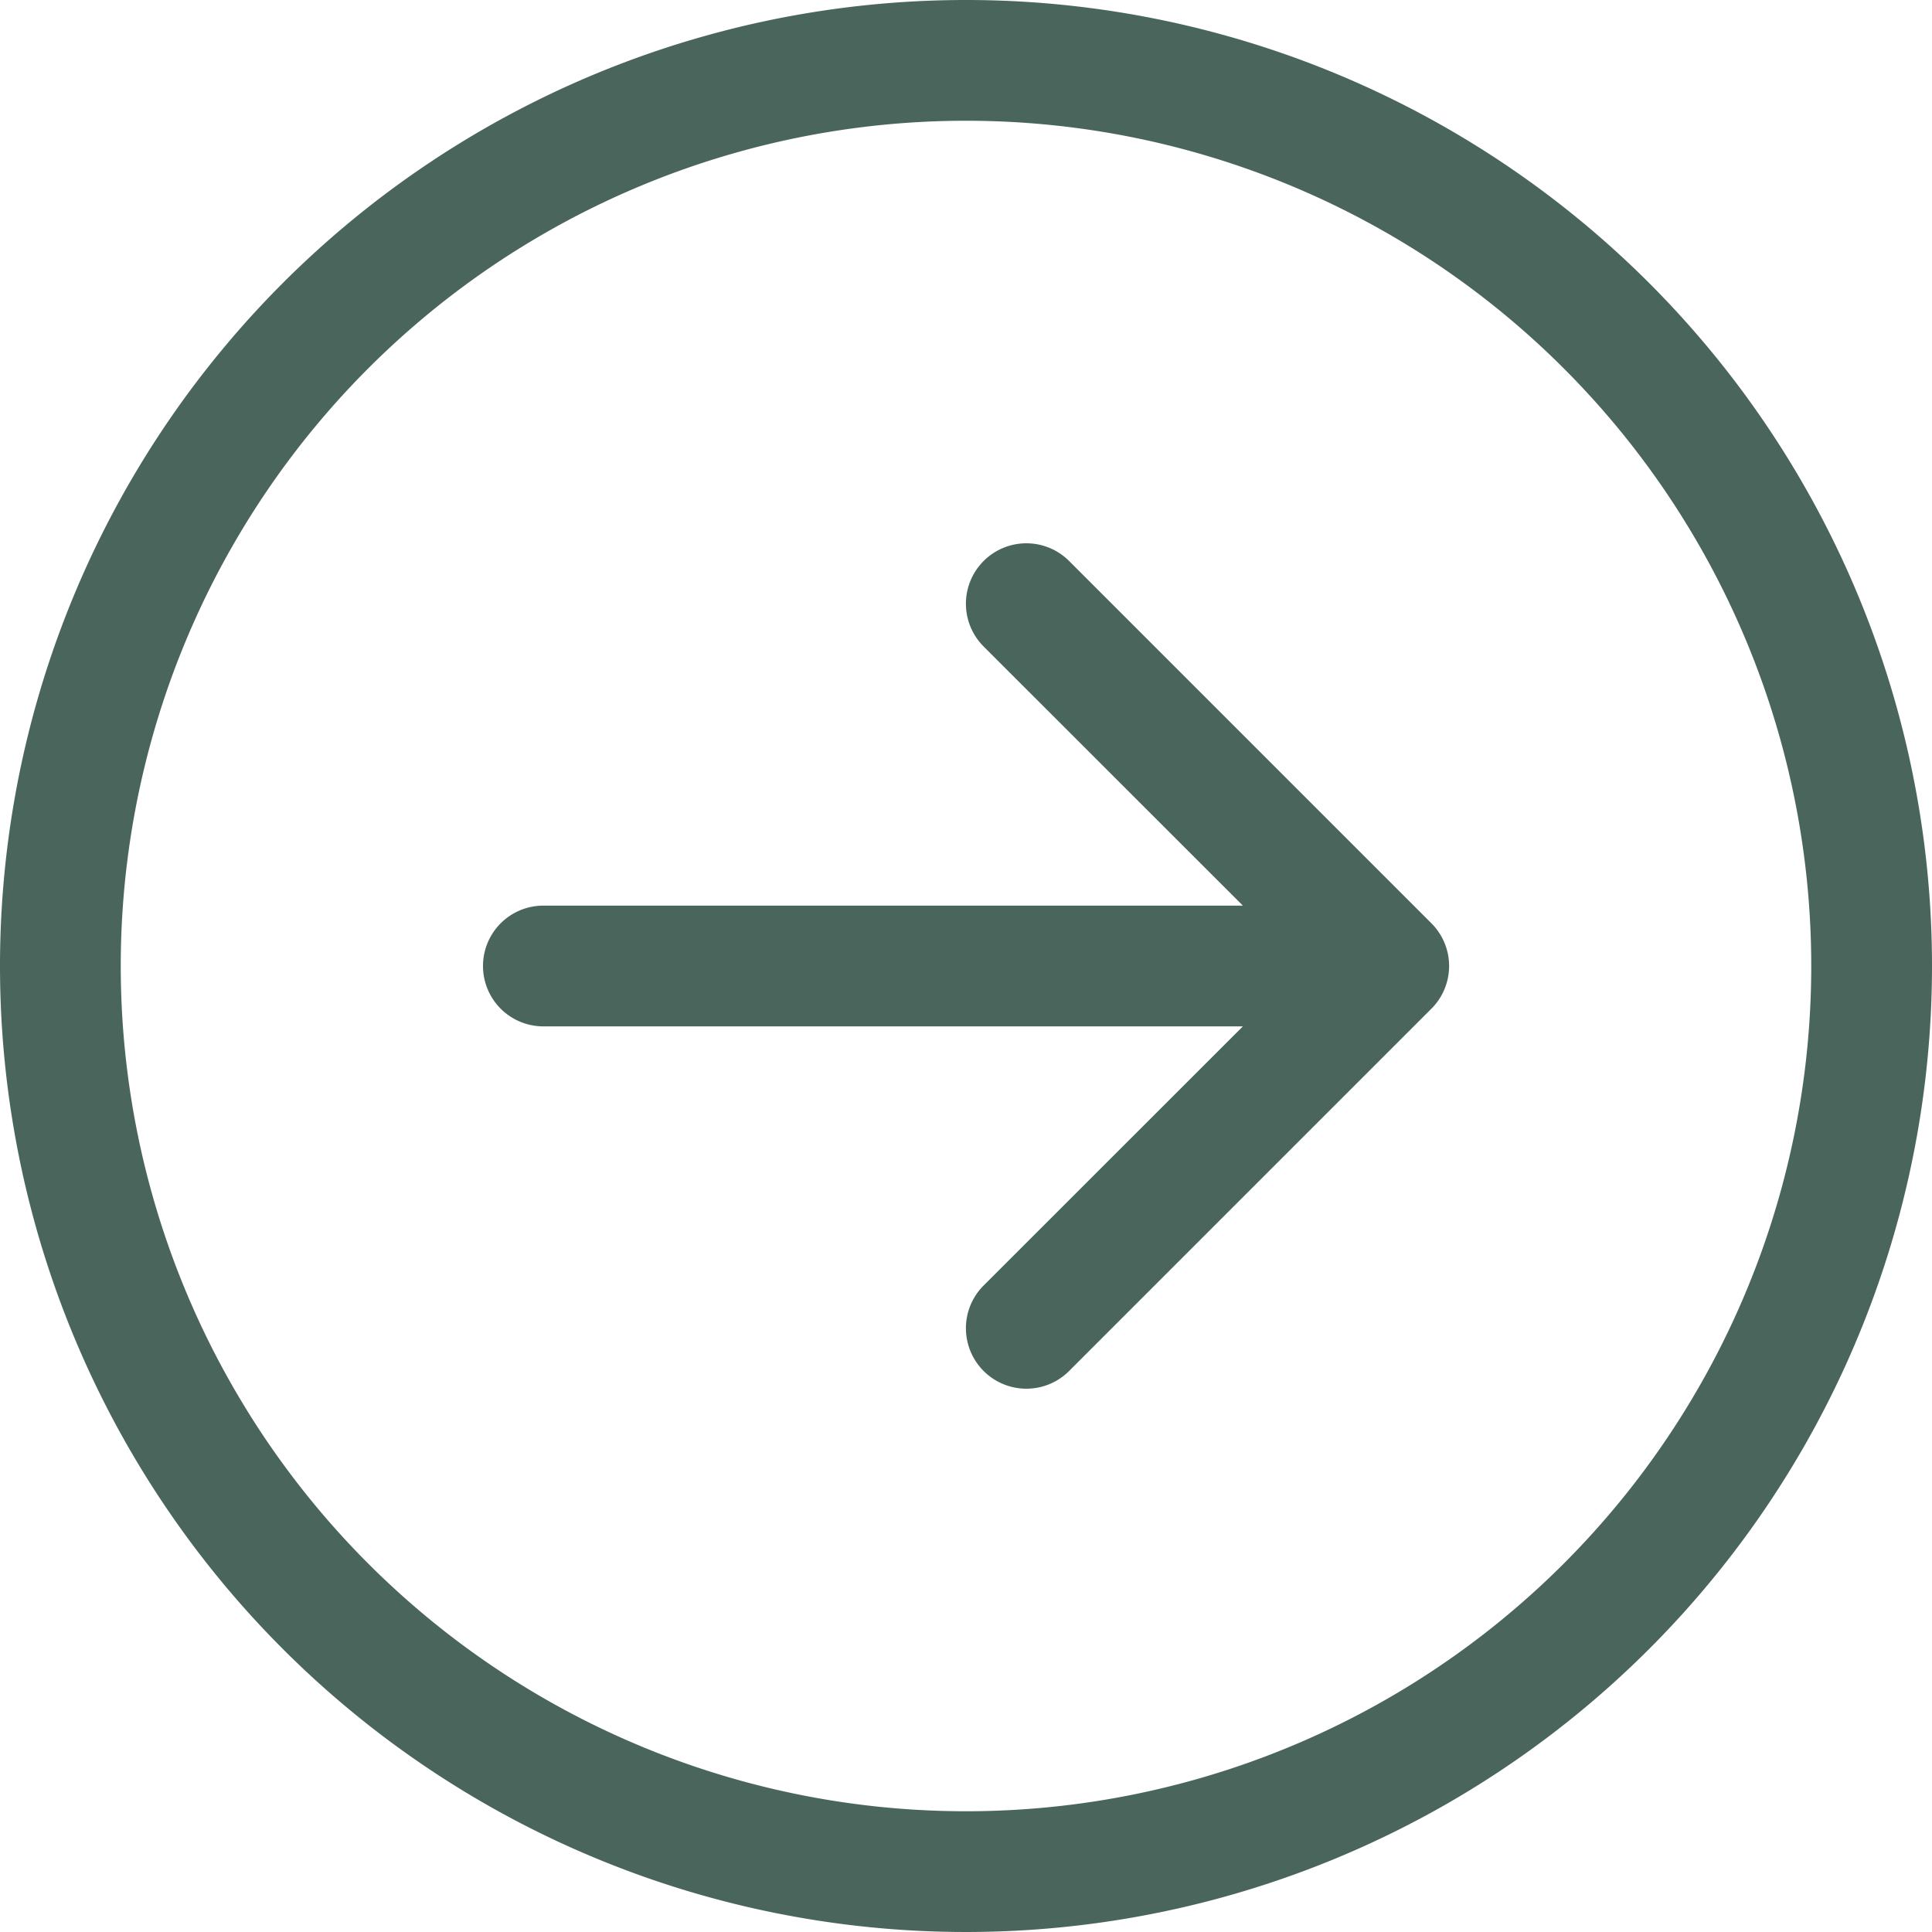 <svg xmlns="http://www.w3.org/2000/svg" width="16" height="16" viewBox="0 0 16 16">
  <g id="Group_1182355" data-name="Group 1182355" transform="translate(-633 -5579.637)">
    <path id="arrow-right-circle_3_" data-name="arrow-right-circle (3)" d="M1,8A7,7,0,1,0,8,1,7,7,0,0,0,1,8M16,8A8,8,0,1,1,8,0a8,8,0,0,1,8,8M4.5,7.5a.5.5,0,0,0,0,1h5.793L8.146,10.646a.5.5,0,1,0,.708.708l3-3a.5.5,0,0,0,0-.708l-3-3a.5.5,0,1,0-.708.708L10.293,7.5Z" transform="translate(633 5579.637)" fill="#4a665c" fill-rule="evenodd"/>
  </g>
</svg>
